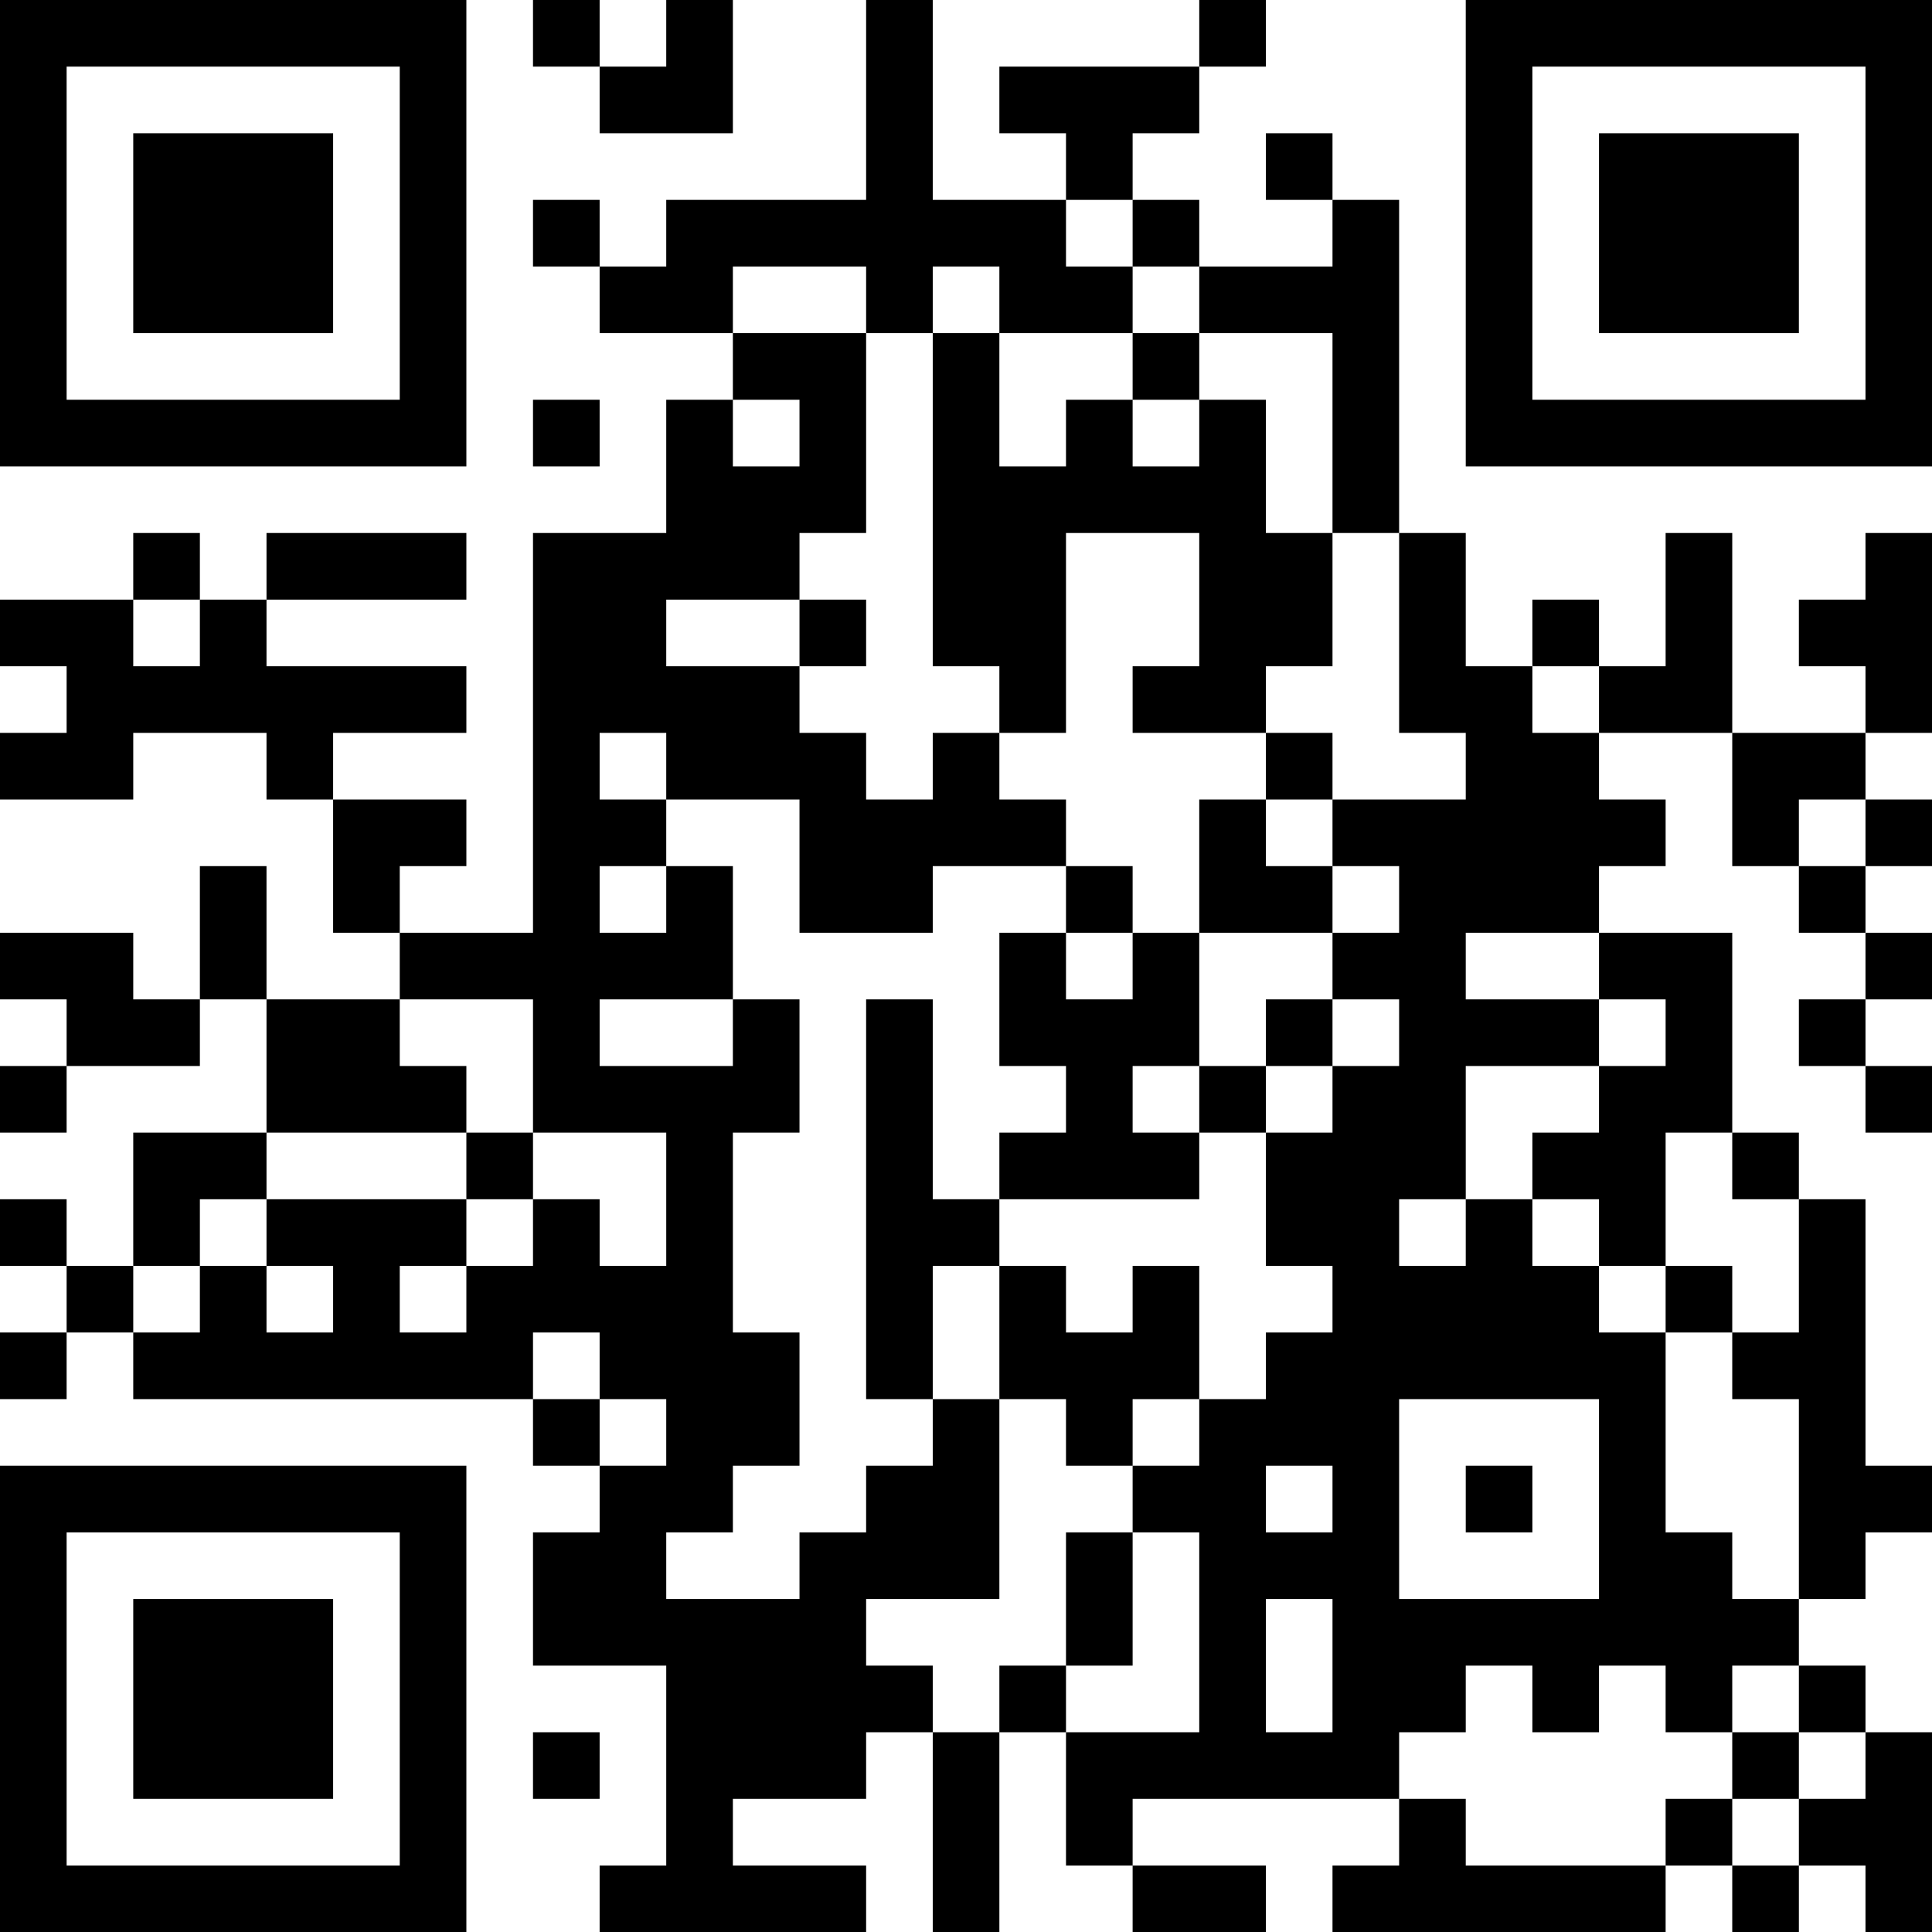 <?xml version="1.0" encoding="UTF-8"?>
<svg xmlns="http://www.w3.org/2000/svg" version="1.1" width="200" height="200" viewBox="0 0 200 200"><rect x="0" y="0" width="200" height="200" fill="#ffffff"/><g transform="scale(6.897)"><g transform="translate(0,0)"><path fill-rule="evenodd" d="M8 0L8 1L9 1L9 2L11 2L11 0L10 0L10 1L9 1L9 0ZM13 0L13 3L10 3L10 4L9 4L9 3L8 3L8 4L9 4L9 5L11 5L11 6L10 6L10 8L8 8L8 14L6 14L6 13L7 13L7 12L5 12L5 11L7 11L7 10L4 10L4 9L7 9L7 8L4 8L4 9L3 9L3 8L2 8L2 9L0 9L0 10L1 10L1 11L0 11L0 12L2 12L2 11L4 11L4 12L5 12L5 14L6 14L6 15L4 15L4 13L3 13L3 15L2 15L2 14L0 14L0 15L1 15L1 16L0 16L0 17L1 17L1 16L3 16L3 15L4 15L4 17L2 17L2 19L1 19L1 18L0 18L0 19L1 19L1 20L0 20L0 21L1 21L1 20L2 20L2 21L8 21L8 22L9 22L9 23L8 23L8 25L10 25L10 28L9 28L9 29L13 29L13 28L11 28L11 27L13 27L13 26L14 26L14 29L15 29L15 26L16 26L16 28L17 28L17 29L19 29L19 28L17 28L17 27L21 27L21 28L20 28L20 29L25 29L25 28L26 28L26 29L27 29L27 28L28 28L28 29L29 29L29 26L28 26L28 25L27 25L27 24L28 24L28 23L29 23L29 22L28 22L28 18L27 18L27 17L26 17L26 14L24 14L24 13L25 13L25 12L24 12L24 11L26 11L26 13L27 13L27 14L28 14L28 15L27 15L27 16L28 16L28 17L29 17L29 16L28 16L28 15L29 15L29 14L28 14L28 13L29 13L29 12L28 12L28 11L29 11L29 8L28 8L28 9L27 9L27 10L28 10L28 11L26 11L26 8L25 8L25 10L24 10L24 9L23 9L23 10L22 10L22 8L21 8L21 3L20 3L20 2L19 2L19 3L20 3L20 4L18 4L18 3L17 3L17 2L18 2L18 1L19 1L19 0L18 0L18 1L15 1L15 2L16 2L16 3L14 3L14 0ZM16 3L16 4L17 4L17 5L15 5L15 4L14 4L14 5L13 5L13 4L11 4L11 5L13 5L13 8L12 8L12 9L10 9L10 10L12 10L12 11L13 11L13 12L14 12L14 11L15 11L15 12L16 12L16 13L14 13L14 14L12 14L12 12L10 12L10 11L9 11L9 12L10 12L10 13L9 13L9 14L10 14L10 13L11 13L11 15L9 15L9 16L11 16L11 15L12 15L12 17L11 17L11 20L12 20L12 22L11 22L11 23L10 23L10 24L12 24L12 23L13 23L13 22L14 22L14 21L15 21L15 24L13 24L13 25L14 25L14 26L15 26L15 25L16 25L16 26L18 26L18 23L17 23L17 22L18 22L18 21L19 21L19 20L20 20L20 19L19 19L19 17L20 17L20 16L21 16L21 15L20 15L20 14L21 14L21 13L20 13L20 12L22 12L22 11L21 11L21 8L20 8L20 5L18 5L18 4L17 4L17 3ZM14 5L14 10L15 10L15 11L16 11L16 8L18 8L18 10L17 10L17 11L19 11L19 12L18 12L18 14L17 14L17 13L16 13L16 14L15 14L15 16L16 16L16 17L15 17L15 18L14 18L14 15L13 15L13 21L14 21L14 19L15 19L15 21L16 21L16 22L17 22L17 21L18 21L18 19L17 19L17 20L16 20L16 19L15 19L15 18L18 18L18 17L19 17L19 16L20 16L20 15L19 15L19 16L18 16L18 14L20 14L20 13L19 13L19 12L20 12L20 11L19 11L19 10L20 10L20 8L19 8L19 6L18 6L18 5L17 5L17 6L16 6L16 7L15 7L15 5ZM8 6L8 7L9 7L9 6ZM11 6L11 7L12 7L12 6ZM17 6L17 7L18 7L18 6ZM2 9L2 10L3 10L3 9ZM12 9L12 10L13 10L13 9ZM23 10L23 11L24 11L24 10ZM27 12L27 13L28 13L28 12ZM16 14L16 15L17 15L17 14ZM22 14L22 15L24 15L24 16L22 16L22 18L21 18L21 19L22 19L22 18L23 18L23 19L24 19L24 20L25 20L25 23L26 23L26 24L27 24L27 21L26 21L26 20L27 20L27 18L26 18L26 17L25 17L25 19L24 19L24 18L23 18L23 17L24 17L24 16L25 16L25 15L24 15L24 14ZM6 15L6 16L7 16L7 17L4 17L4 18L3 18L3 19L2 19L2 20L3 20L3 19L4 19L4 20L5 20L5 19L4 19L4 18L7 18L7 19L6 19L6 20L7 20L7 19L8 19L8 18L9 18L9 19L10 19L10 17L8 17L8 15ZM17 16L17 17L18 17L18 16ZM7 17L7 18L8 18L8 17ZM25 19L25 20L26 20L26 19ZM8 20L8 21L9 21L9 22L10 22L10 21L9 21L9 20ZM21 21L21 24L24 24L24 21ZM19 22L19 23L20 23L20 22ZM22 22L22 23L23 23L23 22ZM16 23L16 25L17 25L17 23ZM19 24L19 26L20 26L20 24ZM22 25L22 26L21 26L21 27L22 27L22 28L25 28L25 27L26 27L26 28L27 28L27 27L28 27L28 26L27 26L27 25L26 25L26 26L25 26L25 25L24 25L24 26L23 26L23 25ZM8 26L8 27L9 27L9 26ZM26 26L26 27L27 27L27 26ZM0 0L0 7L7 7L7 0ZM1 1L1 6L6 6L6 1ZM2 2L2 5L5 5L5 2ZM22 0L22 7L29 7L29 0ZM23 1L23 6L28 6L28 1ZM24 2L24 5L27 5L27 2ZM0 22L0 29L7 29L7 22ZM1 23L1 28L6 28L6 23ZM2 24L2 27L5 27L5 24Z" fill="#000000"/></g></g></svg>
